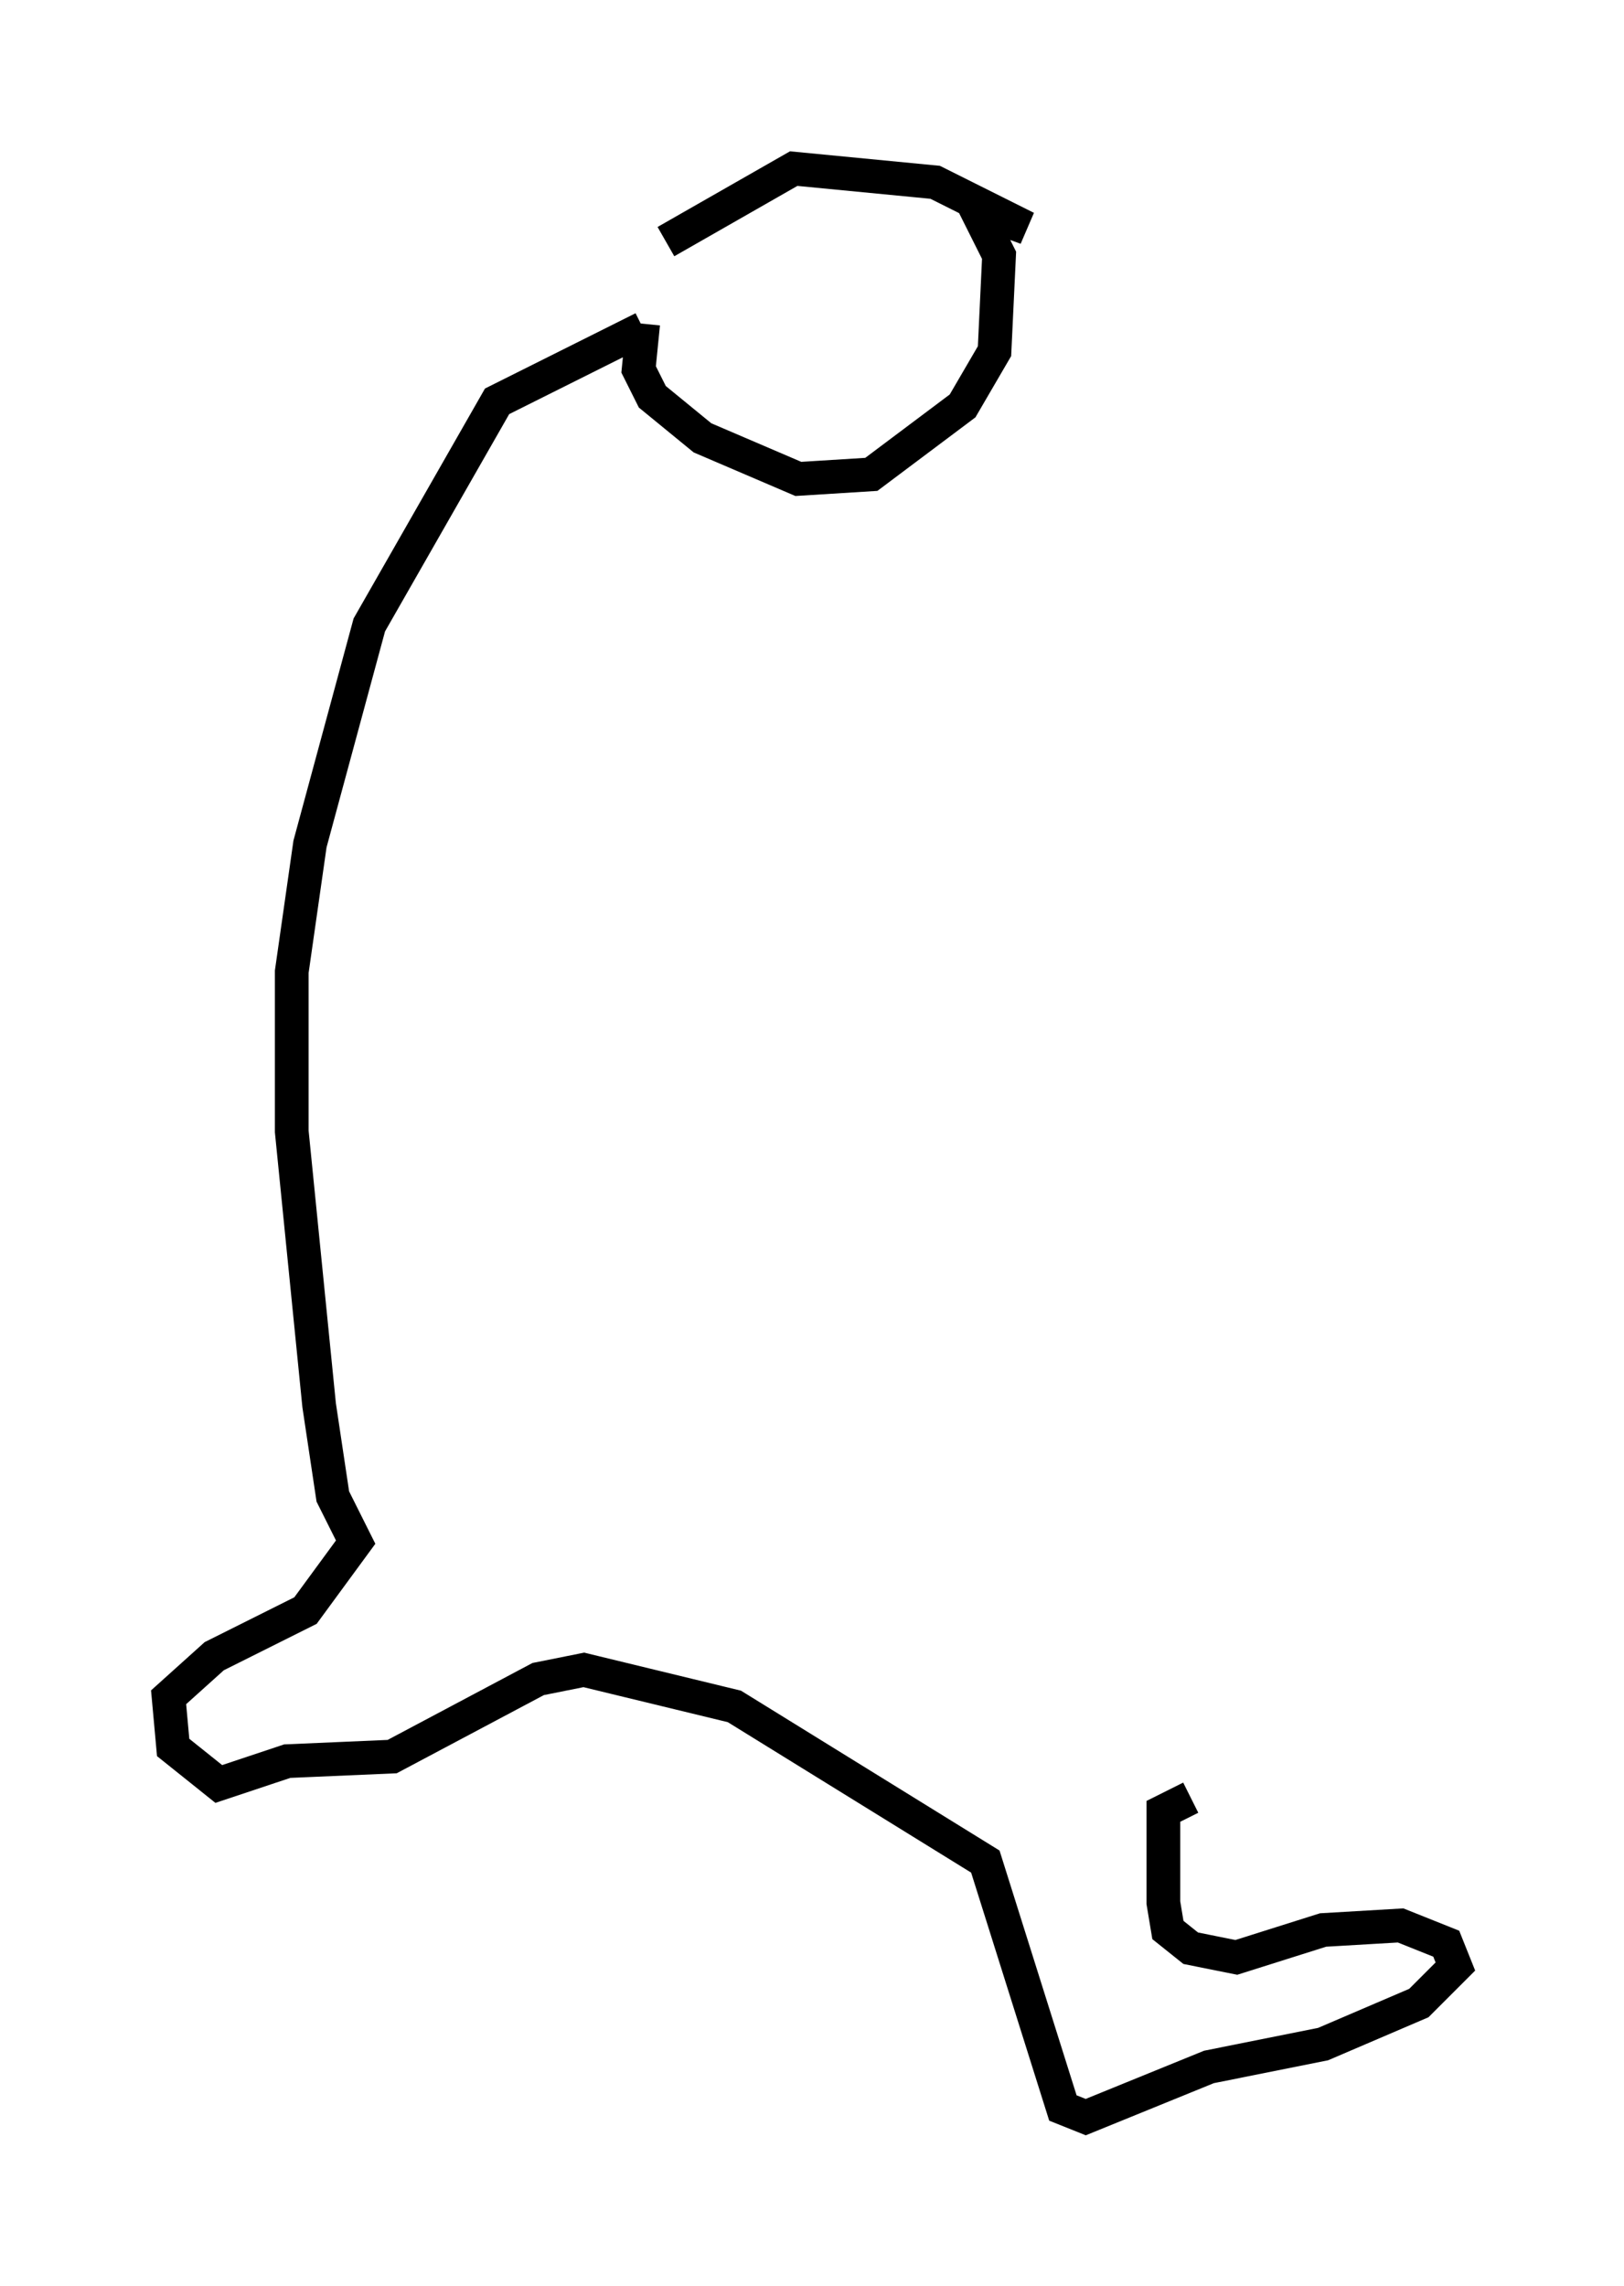 <?xml version="1.0" encoding="utf-8" ?>
<svg baseProfile="full" height="67.78" version="1.1" width="48.159" xmlns="http://www.w3.org/2000/svg" xmlns:ev="http://www.w3.org/2001/xml-events" xmlns:xlink="http://www.w3.org/1999/xlink"><defs /><rect fill="white" height="67.78" width="48.159" x="0" y="0" /><path d="M20.967, 6.624 m-1.894, 2.977 l-0.135, 1.353 0.406, 0.812 l1.488, 1.218 2.842, 1.218 l2.165, -0.135 2.706, -2.03 l0.947, -1.624 0.135, -2.842 l-0.677, -1.353 1.488, 0.541 l-2.706, -1.353 -4.195, -0.406 l-3.789, 2.165 m-0.677, 2.571 l-4.33, 2.165 -3.789, 6.631 l-1.759, 6.495 -0.541, 3.789 l0.0, 4.736 0.812, 8.119 l0.406, 2.706 0.677, 1.353 l-1.488, 2.03 -2.706, 1.353 l-1.353, 1.218 0.135, 1.488 l1.353, 1.083 2.03, -0.677 l3.112, -0.135 4.33, -2.3 l1.353, -0.271 4.465, 1.083 l7.442, 4.601 2.3, 7.307 l0.677, 0.271 3.654, -1.488 l3.383, -0.677 2.842, -1.218 l1.083, -1.083 -0.271, -0.677 l-1.353, -0.541 -2.3, 0.135 l-2.571, 0.812 -1.353, -0.271 l-0.677, -0.541 -0.135, -0.812 l0.0, -2.706 0.812, -0.406 " fill="none" stroke="black" stroke-width="1" /></svg>